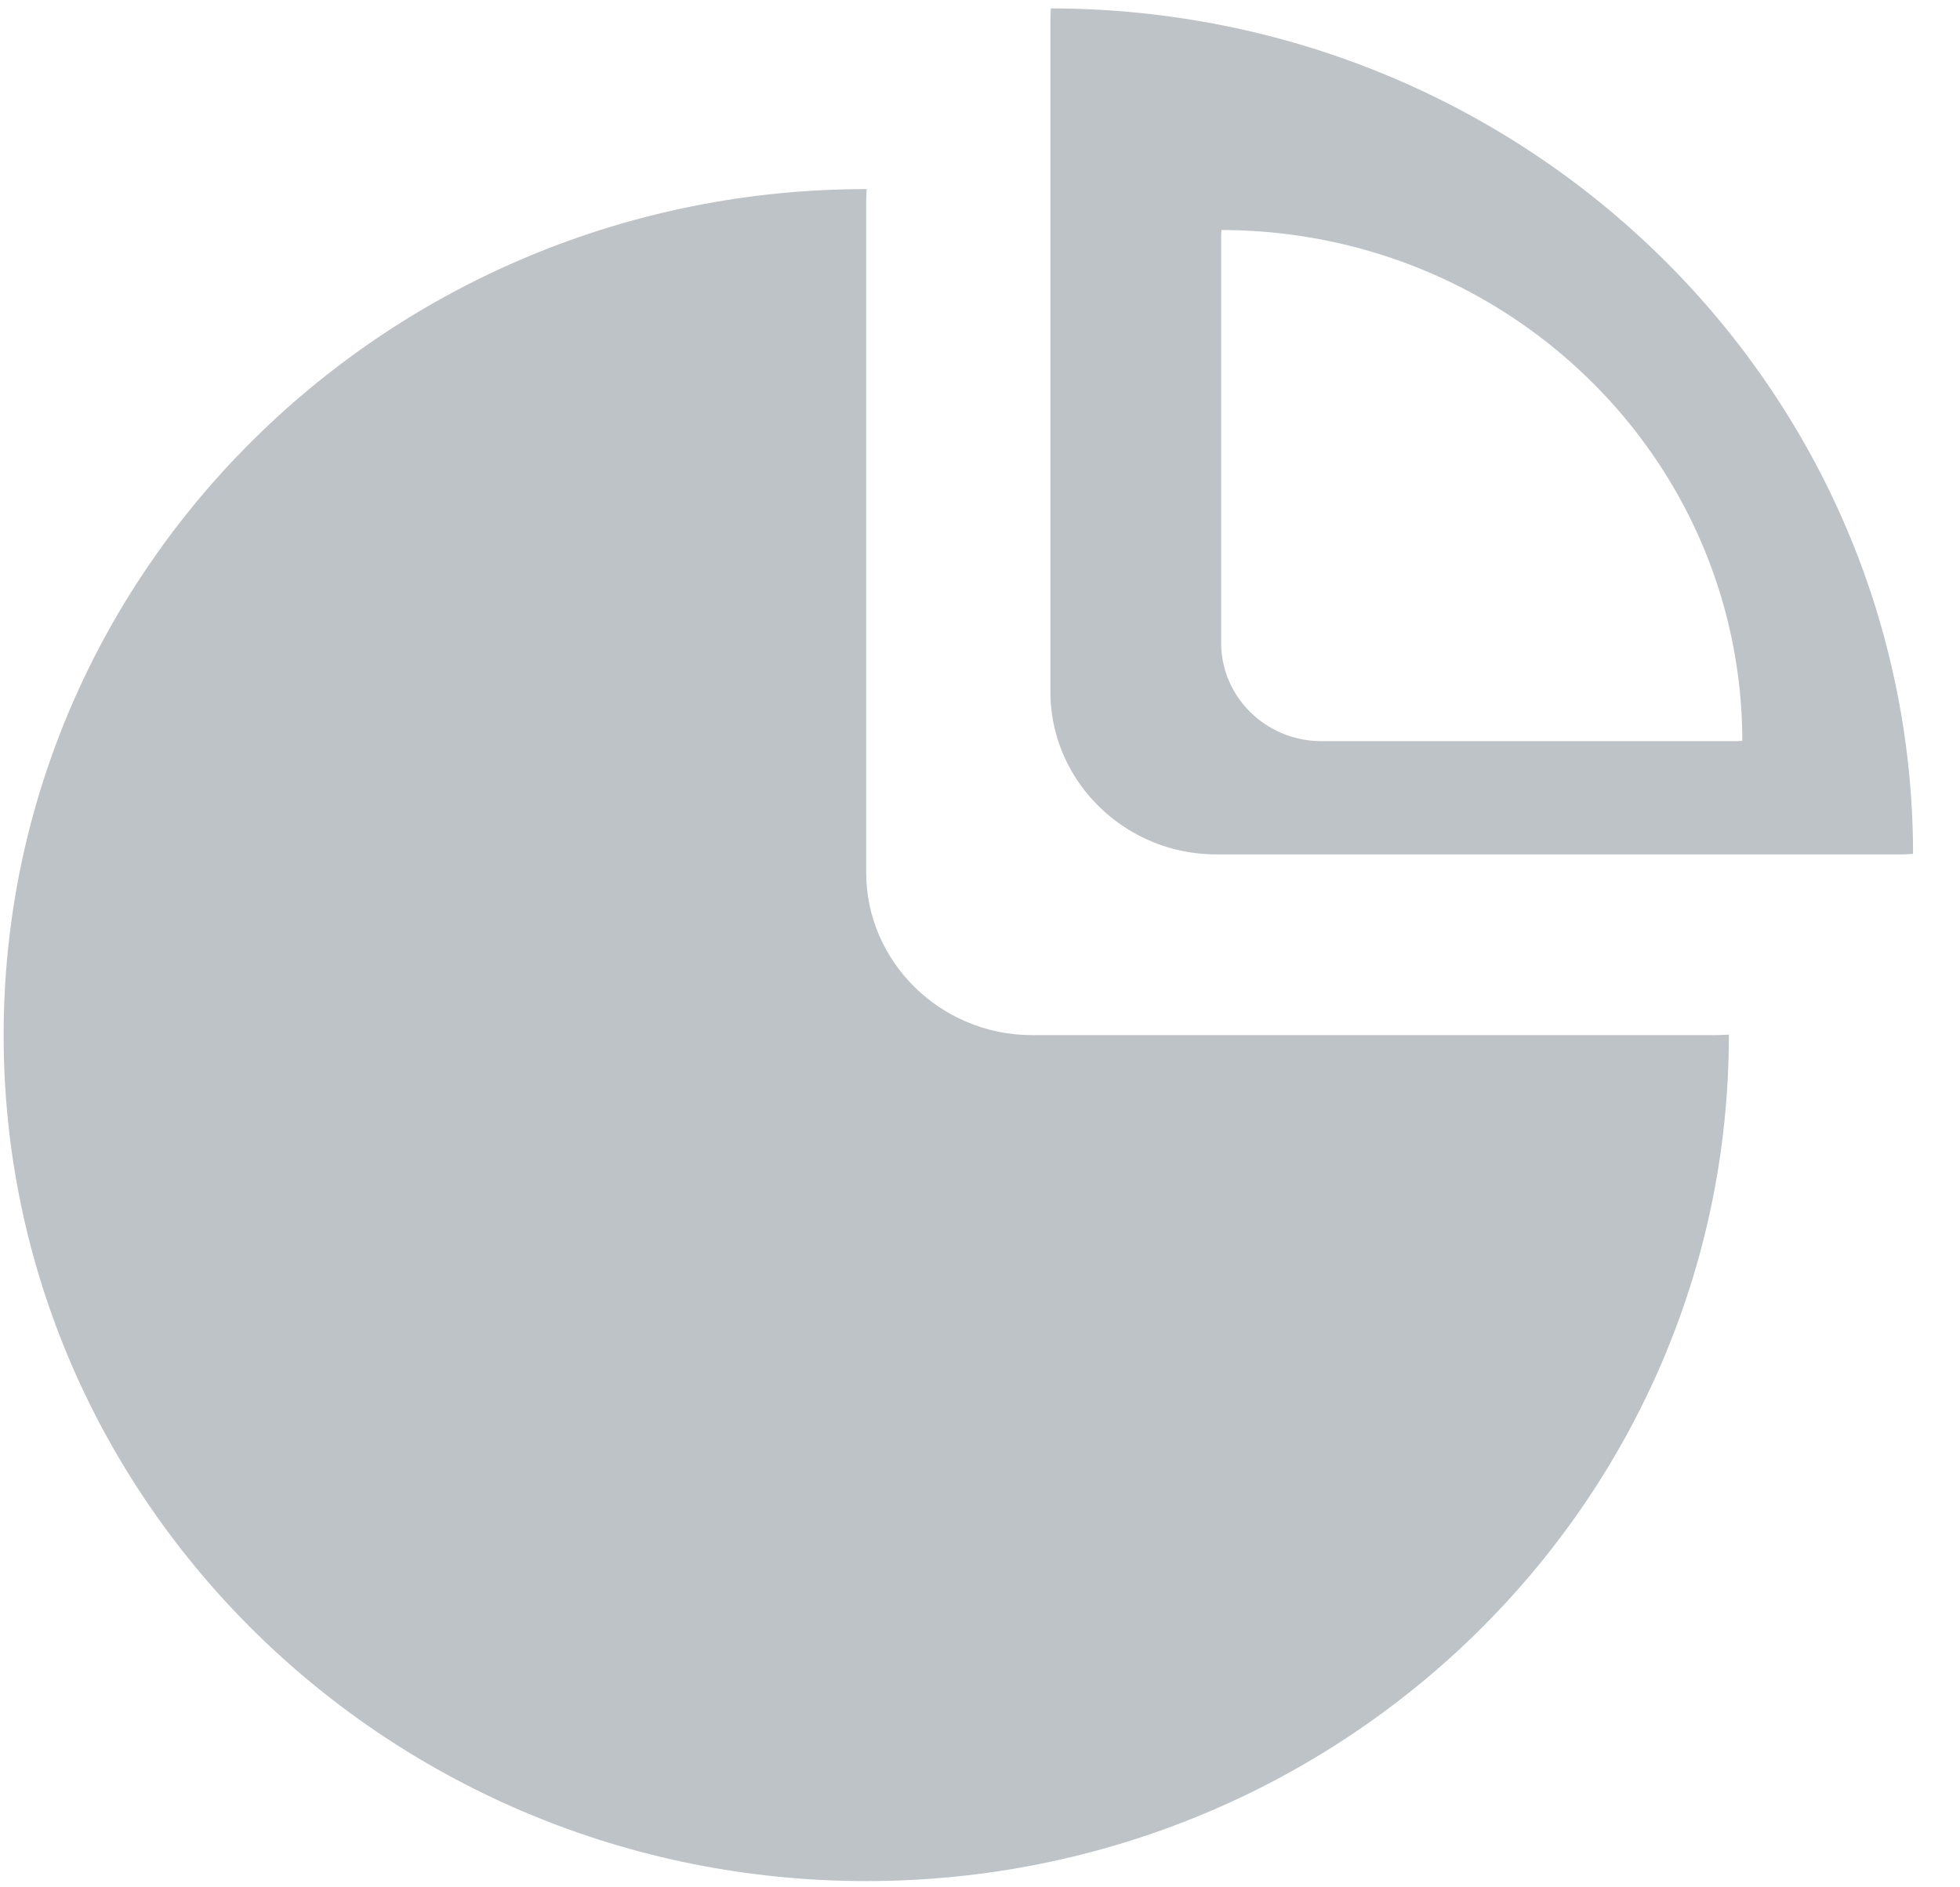 <svg xmlns="http://www.w3.org/2000/svg" width="27" height="26" viewBox="0 0 27 26">
    <g fill="#BDC3C7" fill-rule="nonzero">
        <path d="M14.216 14.26c-1.256 0-2.284-1.008-2.284-2.24V2.78c0-.06.004-.118.007-.175h-.007C5.37 2.604.05 7.822.05 14.26c0 6.436 5.32 11.654 11.883 11.654 6.563 0 11.883-5.218 11.883-11.654v-.007c-.058.003-.116.007-.18.007h-9.419z"/>
        <path d="M26.122 9.48c-.935-4.6-4.628-8.221-9.317-9.138a12.194 12.194 0 0 0-2.329-.226 2.67 2.67 0 0 0-.006.176V9.53c0 1.232 1.027 2.24 2.284 2.24h9.42c.062 0 .12-.003.179-.007 0-.782-.08-1.545-.231-2.284zm-2.23.73h-5.69c-.76 0-1.38-.608-1.38-1.353V3.276c0-.037.002-.072.004-.107.481 0 .951.048 1.407.137 2.832.554 5.064 2.742 5.628 5.52.091.447.14.908.14 1.38a1.88 1.88 0 0 1-.109.005z"/>
    </g>
</svg>

